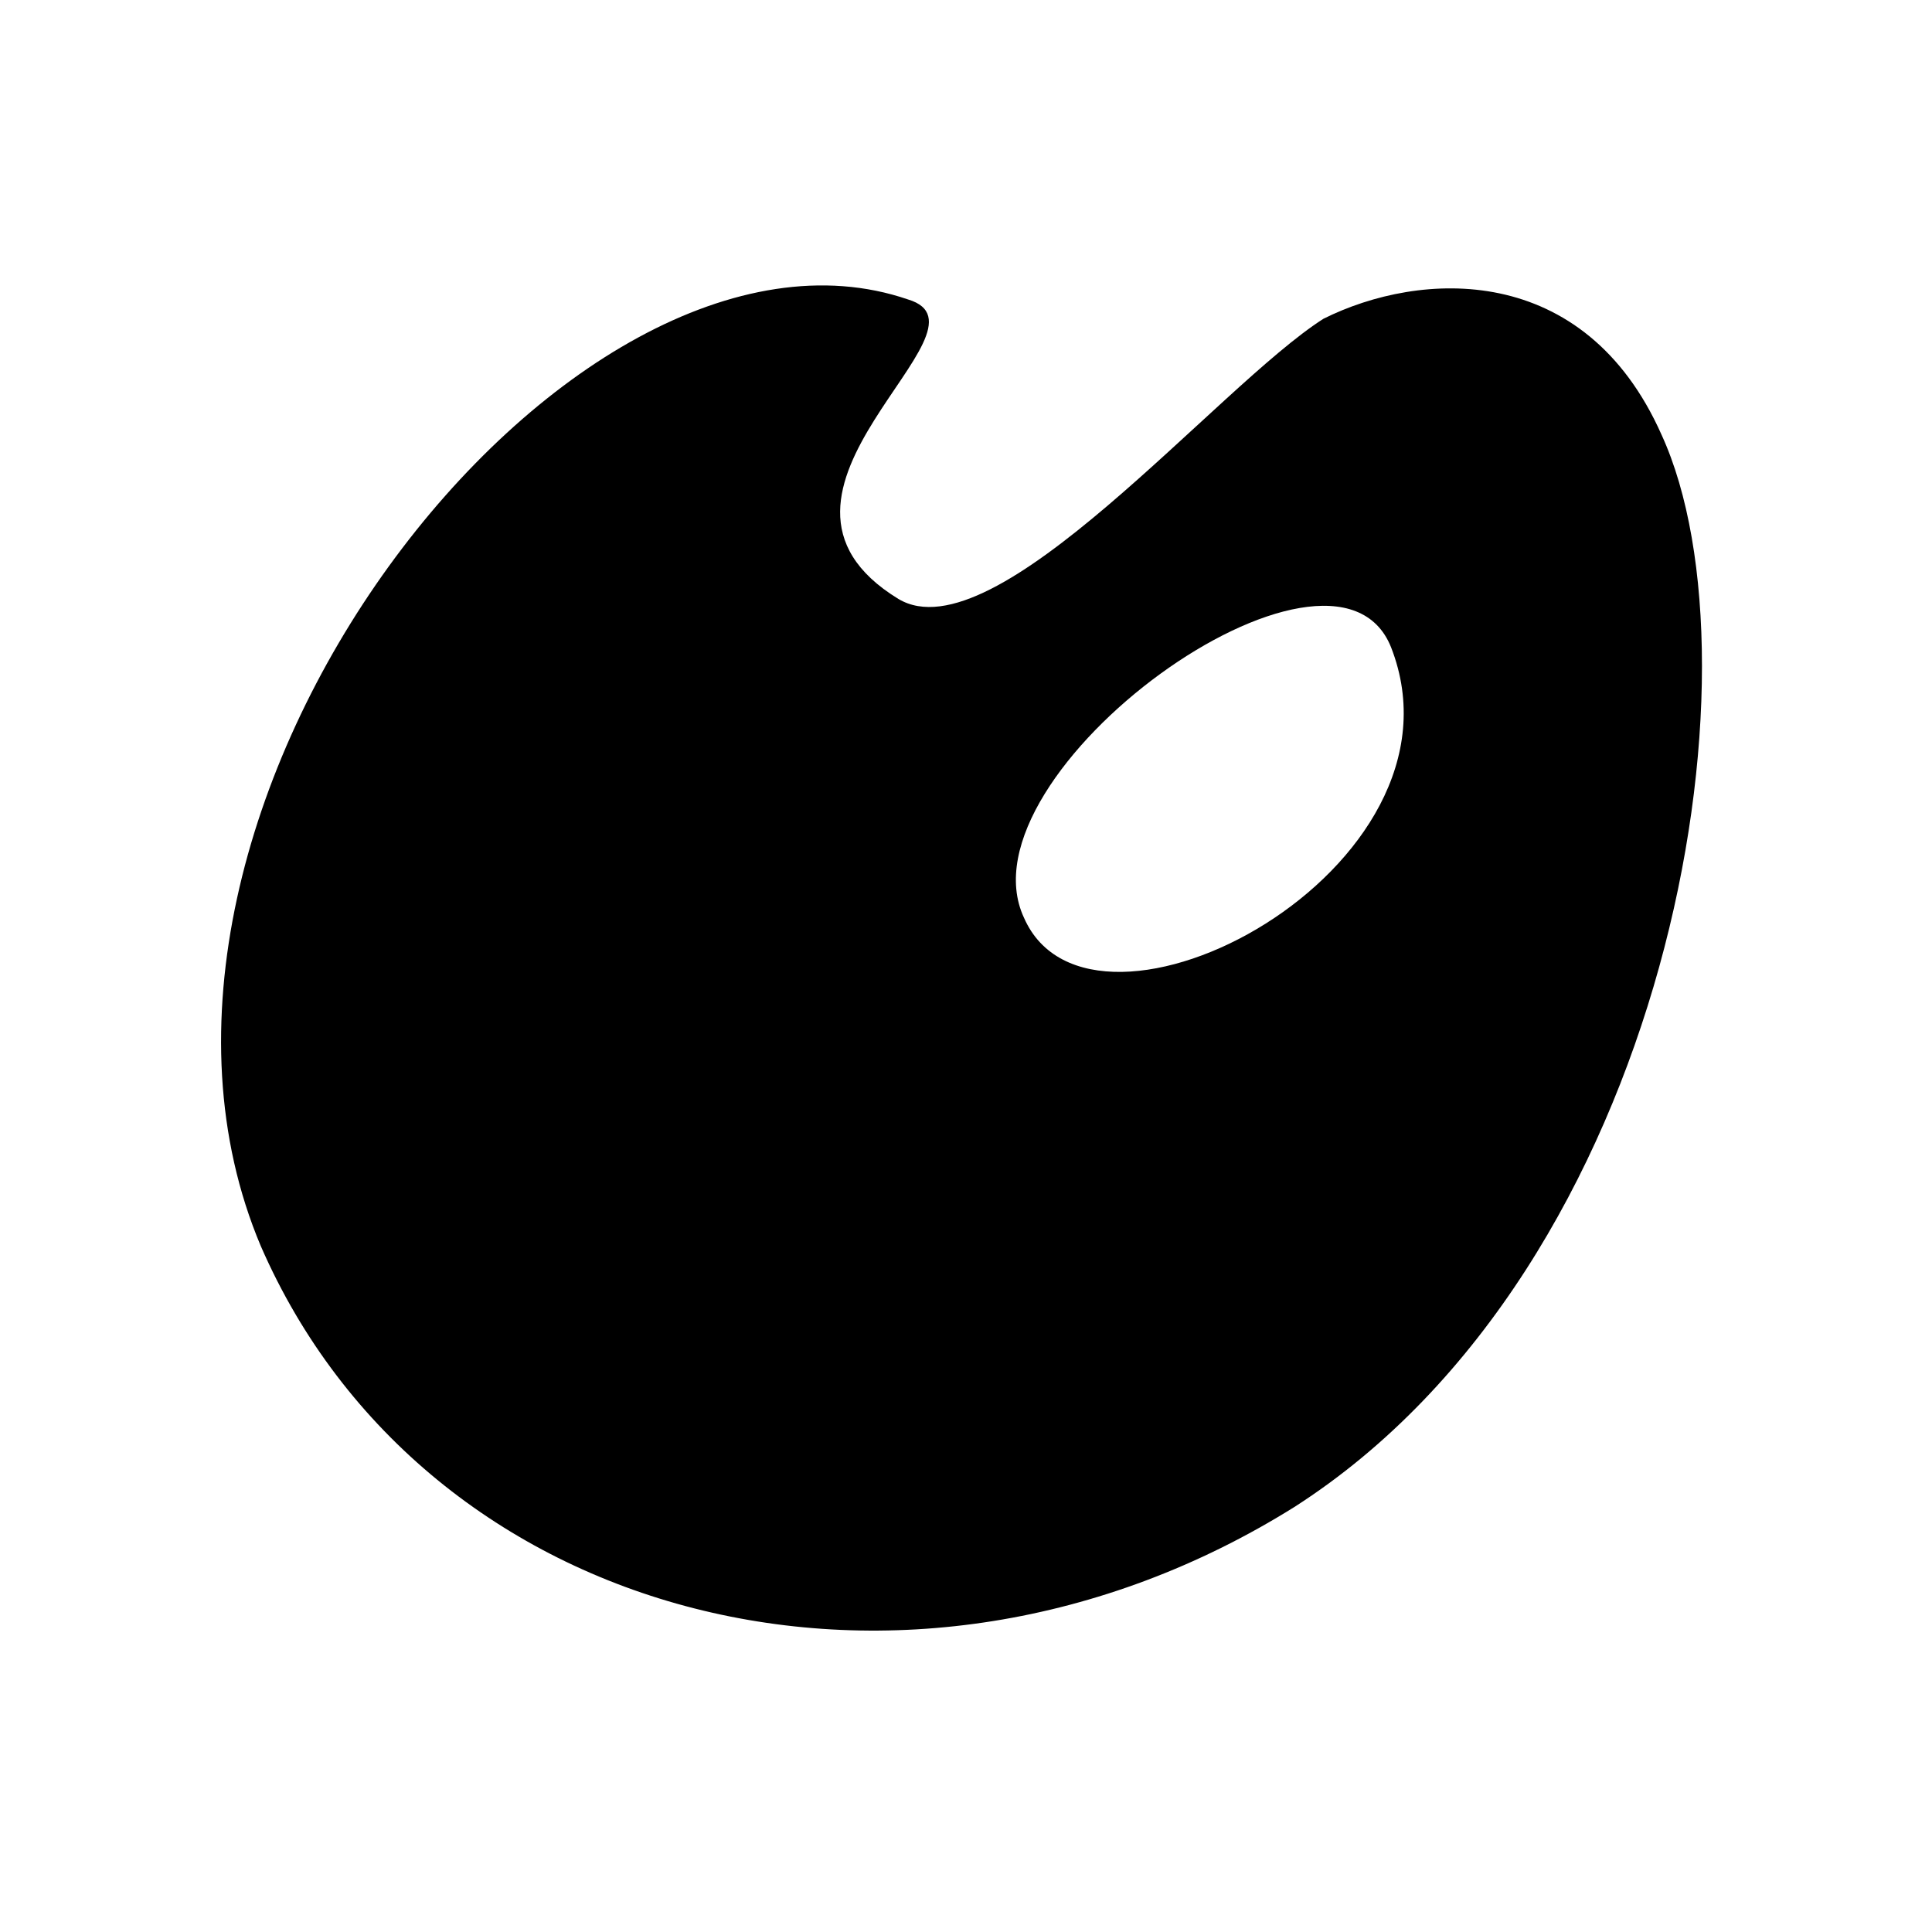 <?xml version="1.0" encoding="utf-8"?>
<!-- Generated by IcoMoon.io -->
<!DOCTYPE svg PUBLIC "-//W3C//DTD SVG 1.1//EN" "http://www.w3.org/Graphics/SVG/1.1/DTD/svg11.dtd">
<svg version="1.1" xmlns="http://www.w3.org/2000/svg" xmlns:xlink="http://www.w3.org/1999/xlink" width="20" height="20" viewBox="0 0 20 20">
<path d="M9.4 3.1c1 0.3-1.9 2-0.1 3.1 1 0.6 3.3-2.2 4.4-2.9 1-0.5 2.7-0.6 3.5 1.2 1.1 2.4 0.1 8.6-3.8 11.1-4 2.5-9 1.2-10.7-2.7-1.9-4.5 3.2-11 6.7-9.8zM10.6 9.5c0.7 1.6 4.7-0.5 3.8-2.8-0.6-1.5-4.5 1.3-3.8 2.8z"></path>
</svg>
